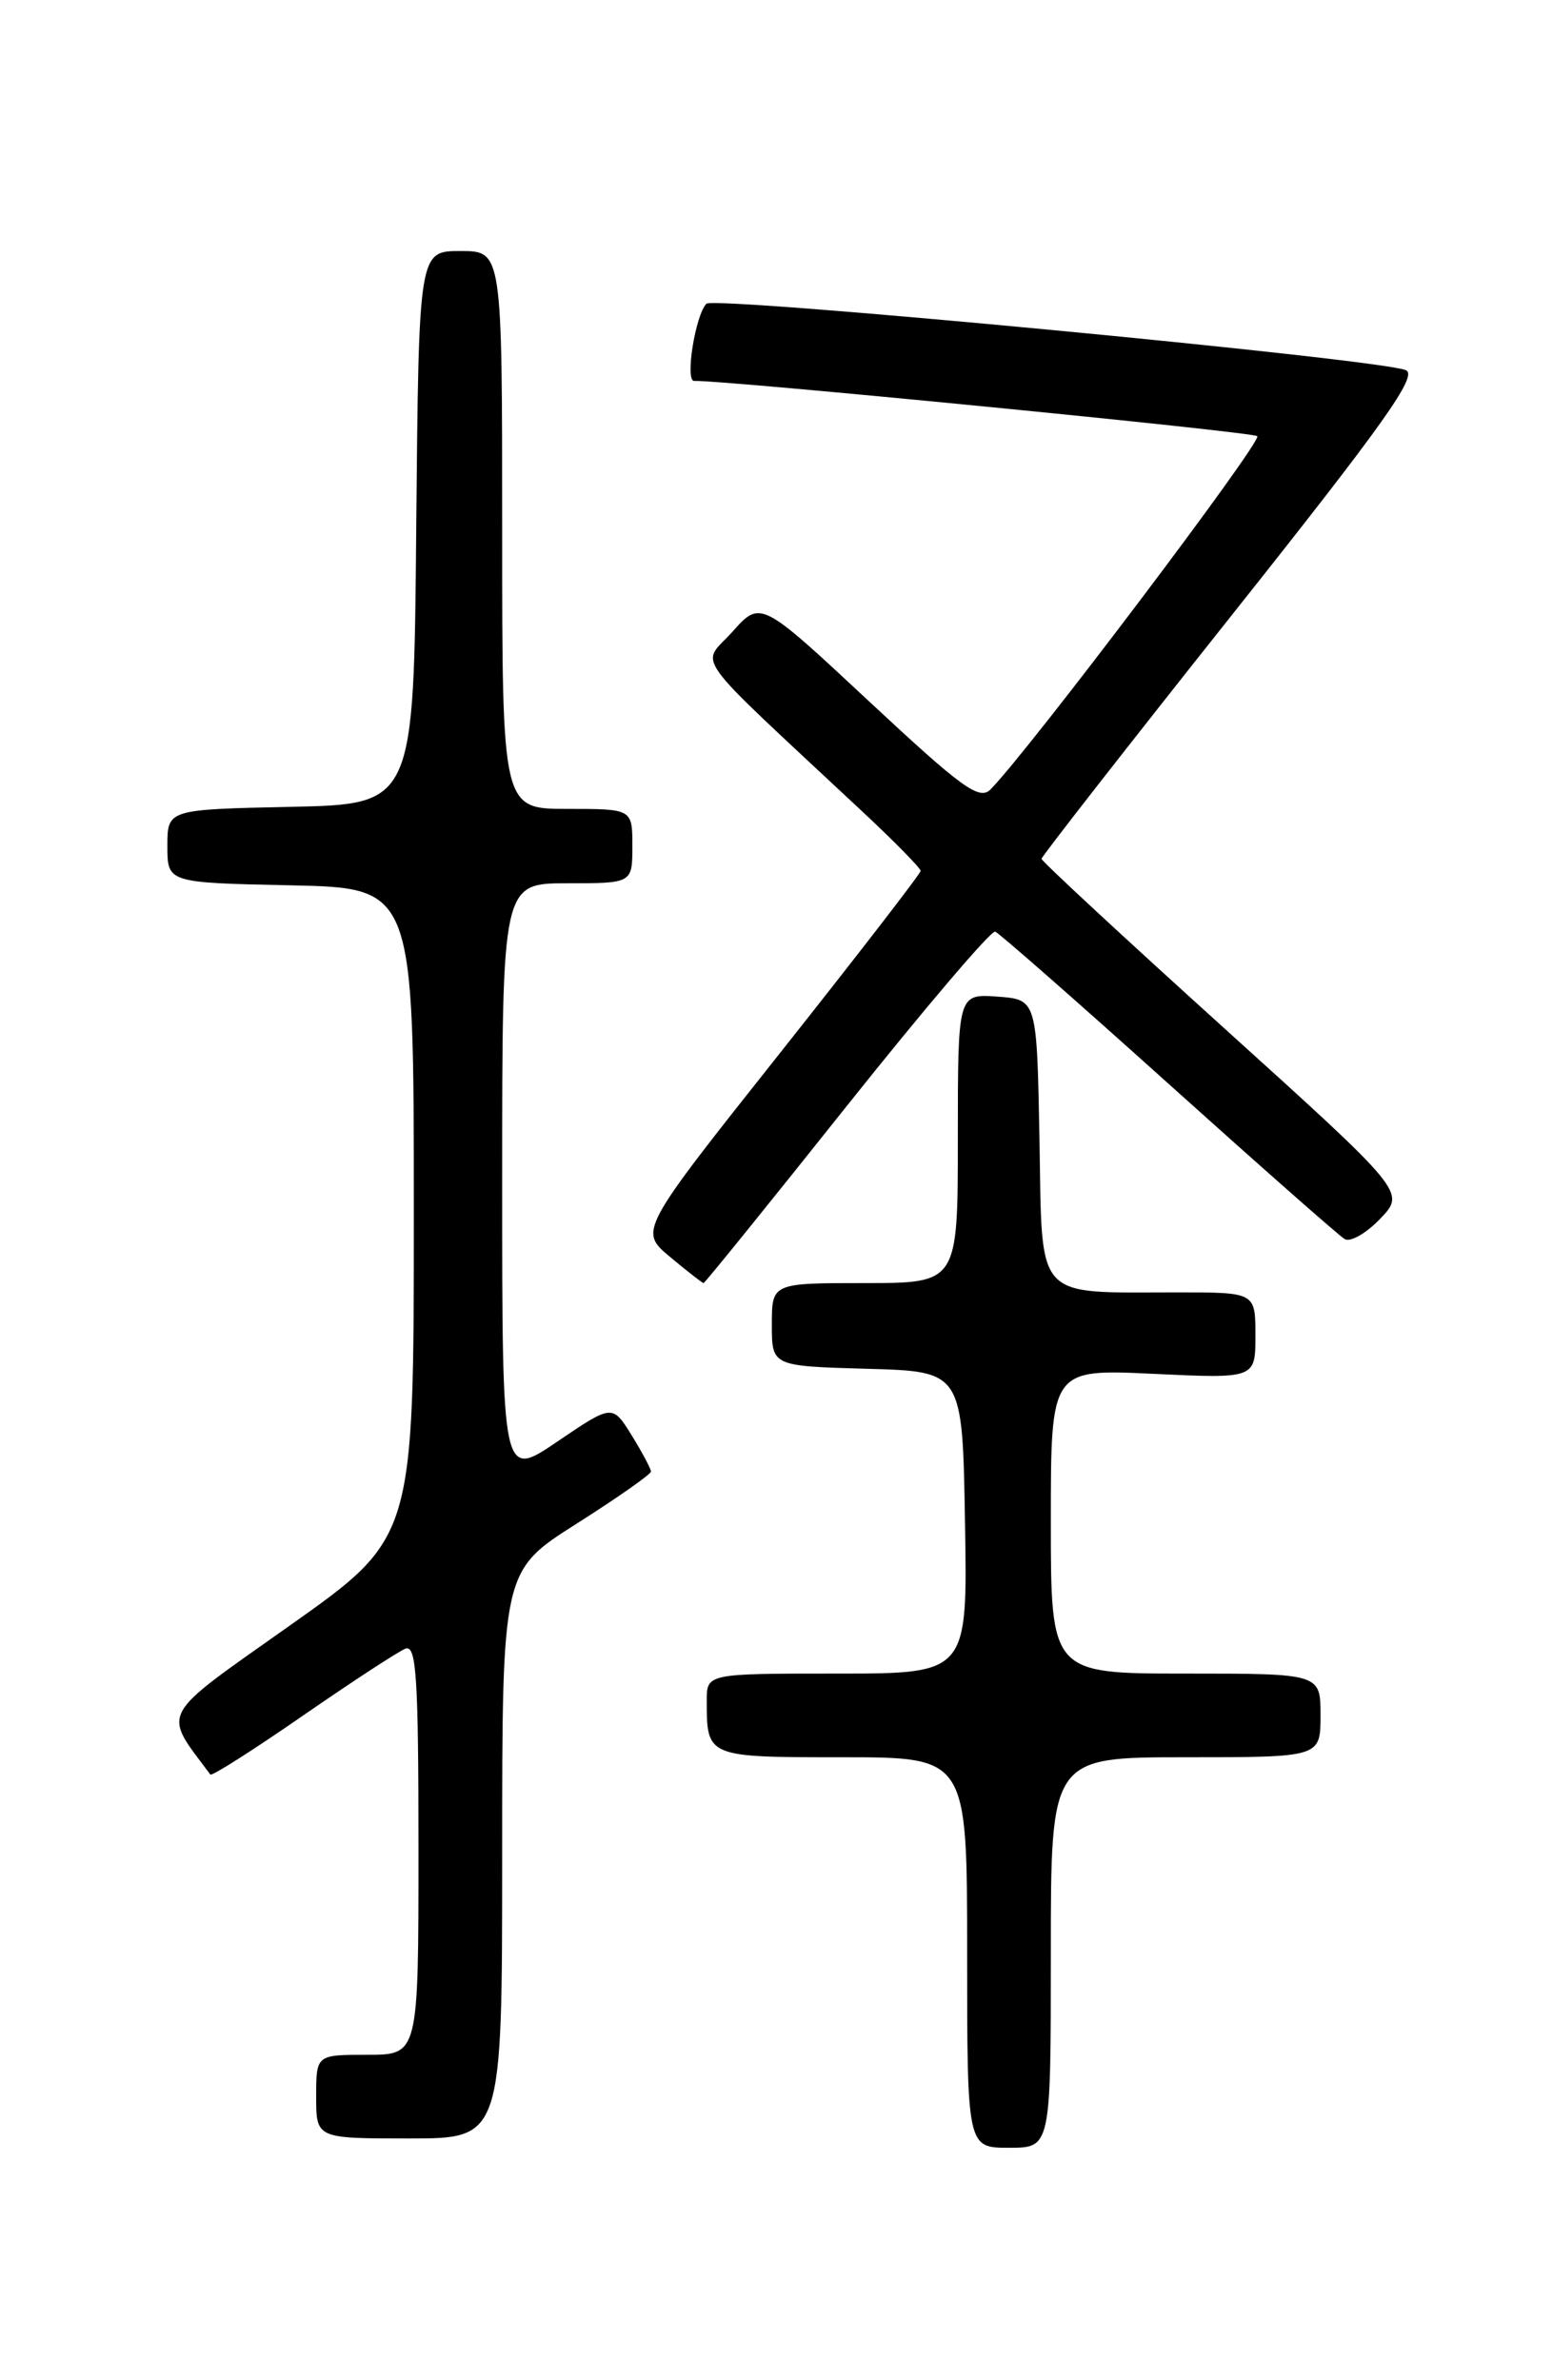 <?xml version="1.0" encoding="UTF-8" standalone="no"?>
<!DOCTYPE svg PUBLIC "-//W3C//DTD SVG 1.1//EN" "http://www.w3.org/Graphics/SVG/1.1/DTD/svg11.dtd" >
<svg xmlns="http://www.w3.org/2000/svg" xmlns:xlink="http://www.w3.org/1999/xlink" version="1.1" viewBox="0 0 167 256">
 <g >
 <path fill="currentColor"
d=" M 113.00 210.00 C 113.00 189.00 113.00 189.00 127.50 189.00 C 142.00 189.00 142.00 189.00 142.00 184.50 C 142.00 180.00 142.00 180.00 127.50 180.00 C 113.00 180.00 113.00 180.00 113.00 163.62 C 113.00 147.24 113.00 147.24 124.00 147.76 C 135.00 148.28 135.00 148.28 135.00 143.64 C 135.00 139.00 135.00 139.00 126.63 139.00 C 111.10 139.00 112.09 140.10 111.78 122.63 C 111.50 107.50 111.50 107.50 107.25 107.19 C 103.00 106.89 103.00 106.89 103.00 122.44 C 103.00 138.00 103.00 138.00 93.00 138.00 C 83.00 138.00 83.00 138.00 83.00 142.47 C 83.00 146.93 83.00 146.93 93.25 147.22 C 103.50 147.50 103.50 147.50 103.77 163.75 C 104.05 180.00 104.05 180.00 90.02 180.00 C 76.00 180.00 76.00 180.00 76.00 182.92 C 76.00 189.00 76.00 189.00 90.61 189.00 C 104.00 189.00 104.00 189.00 104.00 210.00 C 104.00 231.00 104.00 231.00 108.50 231.00 C 113.00 231.00 113.00 231.00 113.00 210.00 Z  M 54.00 199.48 C 54.00 168.96 54.00 168.96 62.00 163.88 C 66.40 161.09 70.00 158.56 70.00 158.27 C 70.00 157.98 69.07 156.23 67.93 154.38 C 65.85 151.03 65.85 151.03 59.93 155.05 C 54.00 159.07 54.00 159.07 54.00 127.04 C 54.00 95.00 54.00 95.00 61.00 95.00 C 68.00 95.00 68.00 95.00 68.00 91.00 C 68.00 87.00 68.00 87.00 61.00 87.00 C 54.00 87.00 54.00 87.00 54.00 57.00 C 54.00 27.00 54.00 27.00 49.51 27.00 C 45.03 27.00 45.03 27.00 44.76 56.75 C 44.50 86.50 44.50 86.50 31.25 86.78 C 18.00 87.06 18.00 87.06 18.00 91.00 C 18.00 94.94 18.00 94.94 31.25 95.22 C 44.50 95.50 44.50 95.50 44.50 130.44 C 44.50 165.39 44.50 165.39 31.24 174.78 C 16.88 184.94 17.44 183.90 22.62 190.86 C 22.77 191.06 27.24 188.22 32.55 184.54 C 37.86 180.87 42.83 177.62 43.60 177.32 C 44.77 176.87 45.00 180.36 45.00 198.89 C 45.00 221.00 45.00 221.00 39.50 221.00 C 34.00 221.00 34.00 221.00 34.00 225.50 C 34.00 230.00 34.00 230.00 44.00 230.00 C 54.00 230.00 54.00 230.00 54.00 199.48 Z  M 91.06 118.95 C 99.40 108.48 106.58 100.04 107.02 100.20 C 107.45 100.37 115.84 107.73 125.65 116.56 C 135.47 125.39 143.99 132.91 144.60 133.27 C 145.20 133.63 146.92 132.65 148.42 131.08 C 151.15 128.23 151.15 128.23 131.58 110.53 C 120.81 100.79 112.00 92.62 112.00 92.37 C 112.00 92.13 121.19 80.35 132.42 66.21 C 148.87 45.50 152.52 40.37 151.17 39.81 C 148.22 38.59 76.79 31.81 75.96 32.67 C 74.77 33.90 73.64 41.00 74.64 40.97 C 77.77 40.86 134.64 46.44 135.20 46.91 C 135.80 47.41 110.62 80.75 106.51 84.91 C 105.31 86.11 103.45 84.76 93.45 75.43 C 81.79 64.55 81.79 64.55 78.76 67.95 C 75.36 71.74 73.80 69.58 92.77 87.32 C 96.20 90.52 99.00 93.38 99.00 93.67 C 99.00 93.95 92.18 102.78 83.85 113.29 C 68.70 132.39 68.70 132.39 72.06 135.19 C 73.91 136.74 75.53 138.00 75.66 138.00 C 75.79 138.00 82.72 129.43 91.06 118.95 Z "/>
</g>
</svg>